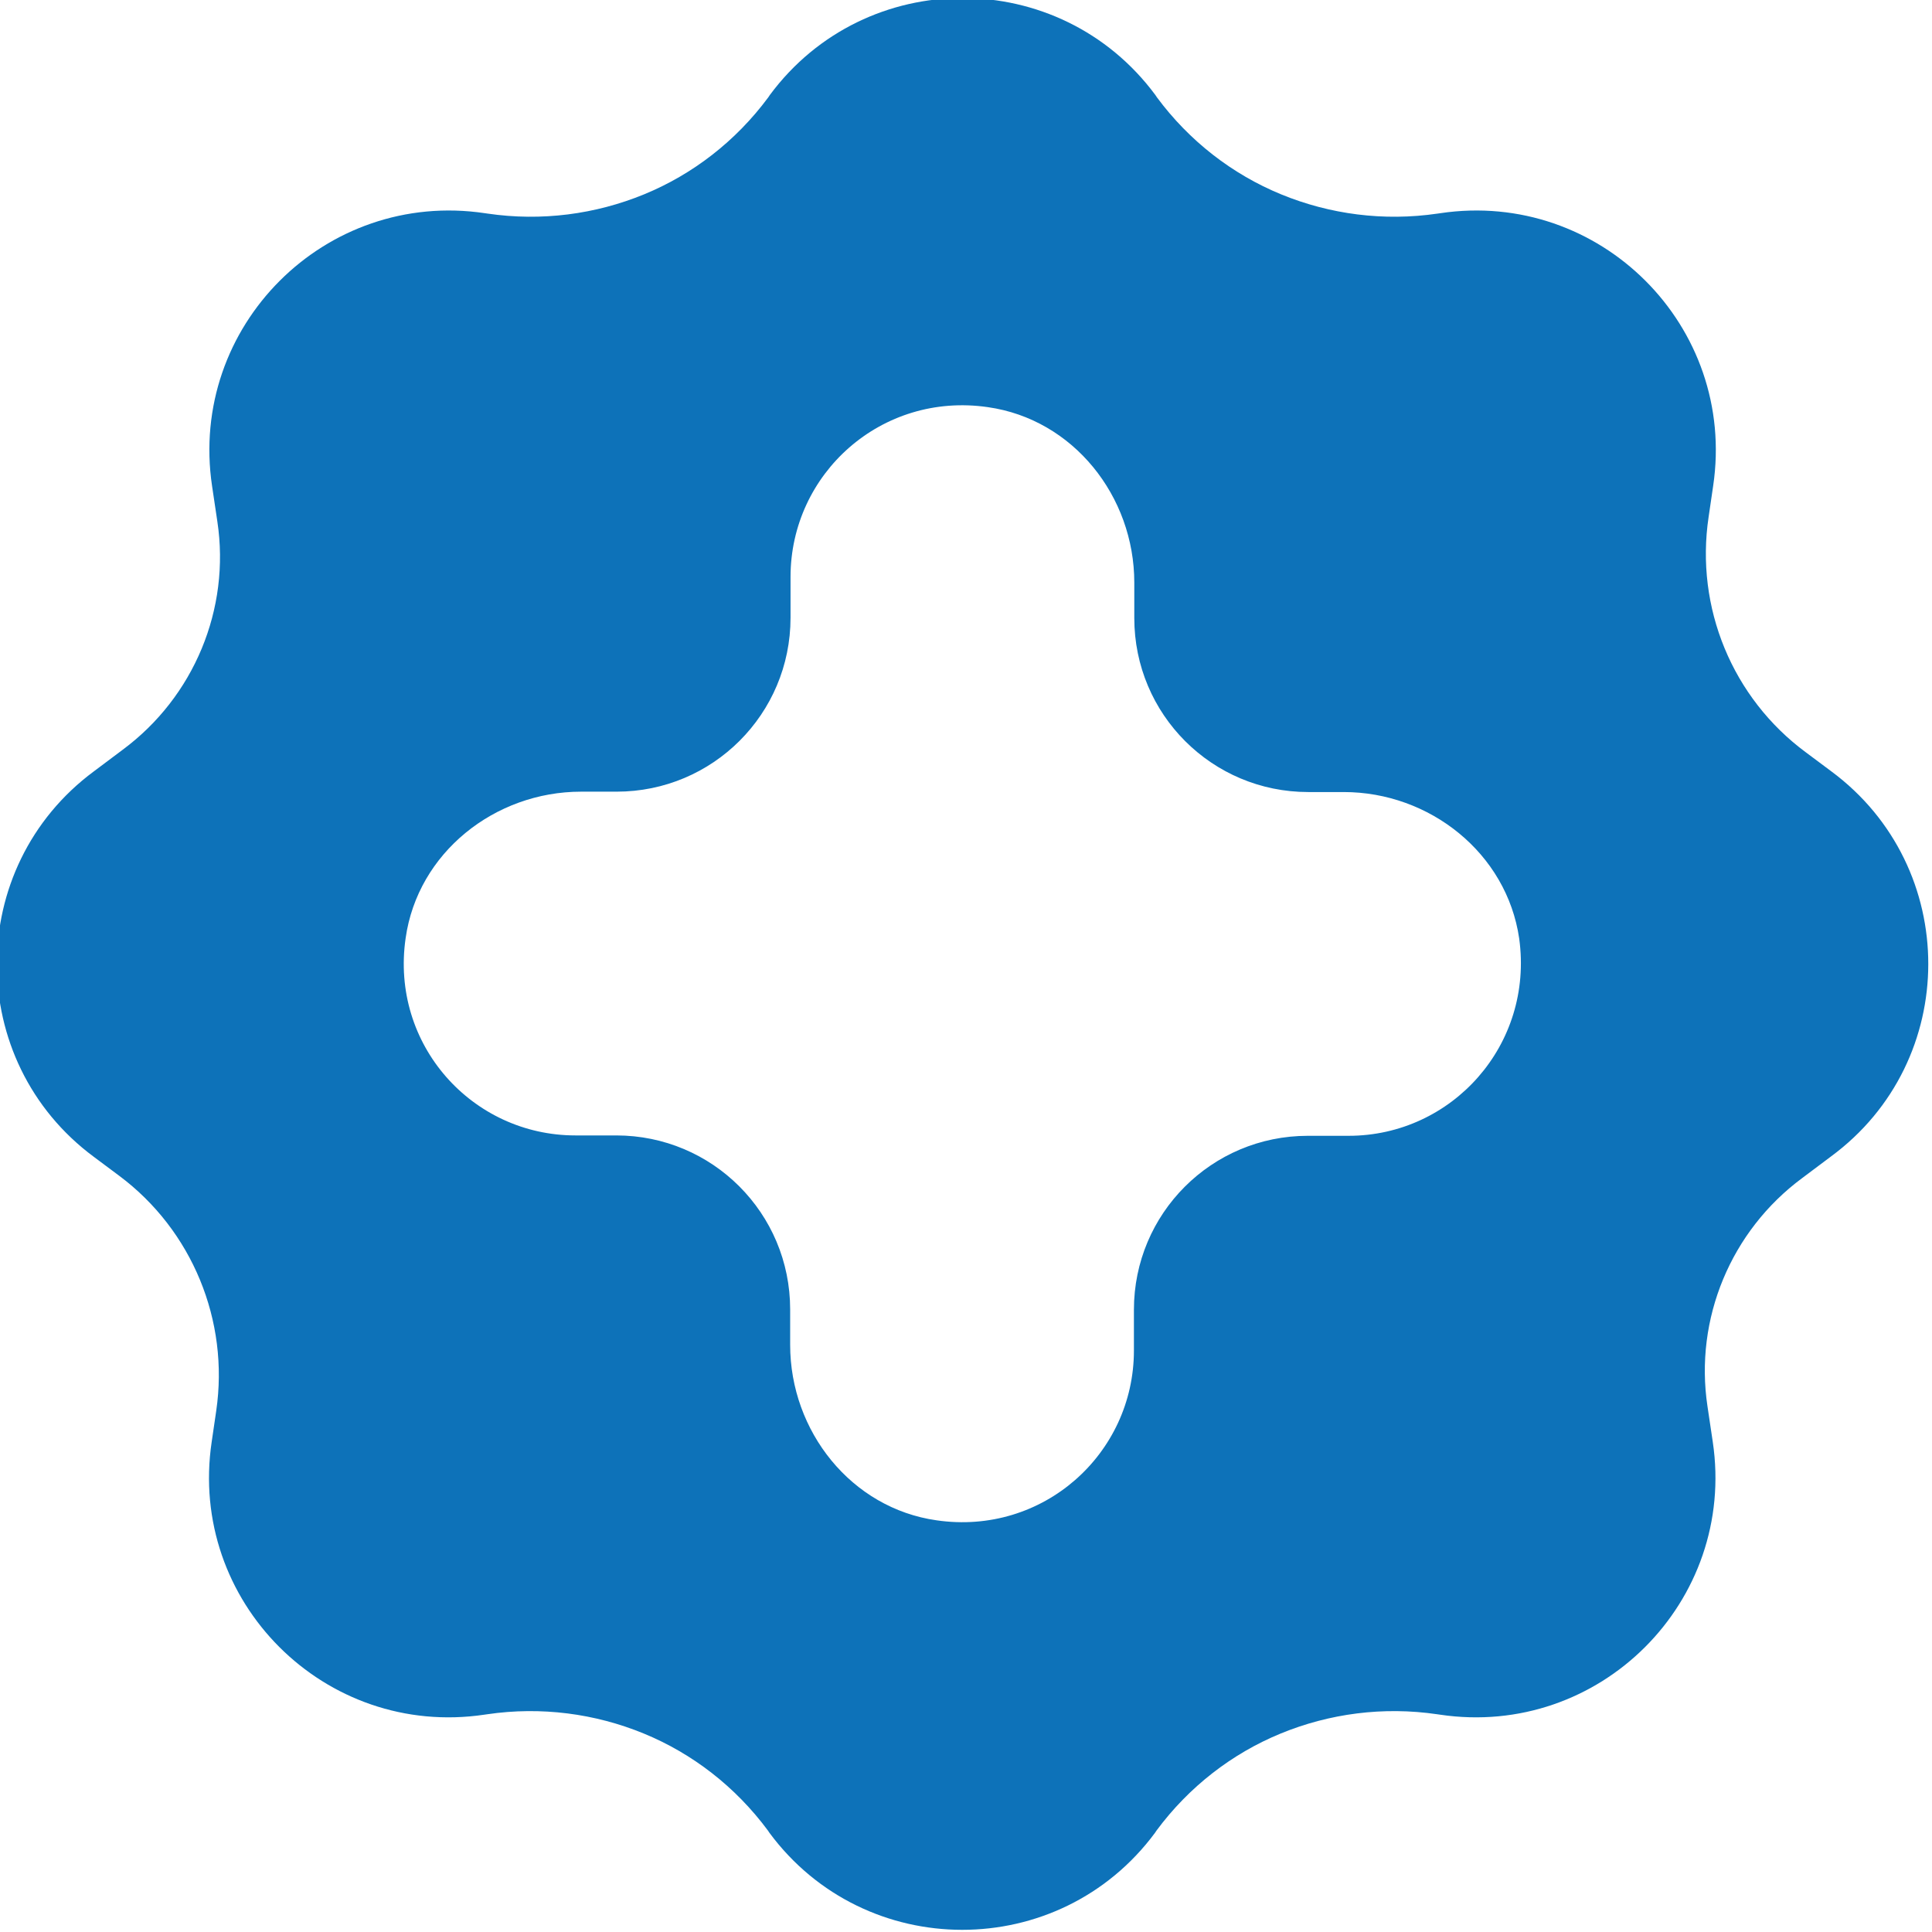 <?xml version="1.0" encoding="utf-8"?>
<!-- Generator: Adobe Illustrator 26.3.1, SVG Export Plug-In . SVG Version: 6.00 Build 0)  -->
<svg version="1.1" id="Layer_1" xmlns="http://www.w3.org/2000/svg" xmlns:xlink="http://www.w3.org/1999/xlink" x="0px" y="0px"
	 viewBox="0 0 512 512" style="enable-background:new 0 0 512 512;" xml:space="preserve">
<style type="text/css">
	.st0{fill:#0D72B9;}
</style>
<path class="st0" d="M485.3,204.4l-6.7-5c-19.5-14.4-29.4-38.4-25.8-62.4l1.2-8.2c6.3-42.3-30-78.6-72.3-72.3l-0.7,0.1
	c-14.3,2.1-28.6,0.2-41.5-5.1c-12.9-5.3-24.3-14.1-32.9-25.7l-0.4-0.6c-25.4-34.3-76.8-34.3-102.2,0l-0.4,0.6
	c-8.6,11.6-20,20.4-32.9,25.7c-12.9,5.3-27.2,7.2-41.5,5.1l-0.7-0.1c-42.3-6.3-78.6,30-72.3,72.3l1.4,9.4
	c3.5,23.2-6.2,46.5-25.1,60.5l-7.6,5.7c-34.3,25.4-34.3,76.8,0,102.2l6.7,5C50.9,326,60.8,350,57.3,373.9l-1.2,8.2
	c-6.3,42.3,30,78.6,72.3,72.3l0.7-0.1c14.3-2.1,28.6-0.2,41.5,5.1c12.9,5.3,24.3,14.1,32.9,25.7l0.4,0.6
	c25.4,34.3,76.8,34.3,102.2,0l0.4-0.6c8.6-11.6,20-20.4,32.9-25.7c12.9-5.3,27.2-7.2,41.5-5.1l0.7,0.1c42.3,6.3,78.6-30,72.3-72.3
	l-1.4-9.4c-3.5-23.2,6.2-46.5,25.1-60.5l7.6-5.7C519.6,281.2,519.6,229.8,485.3,204.4z M357.4,301h-10.8
	c-25.5,0-46.1,20.6-46.1,46.1v10.8c0,27.4-24.1,49.1-52.3,45c-22.6-3.2-38.8-23.6-38.8-46.5v-9.4c0-25.5-20.6-46.1-46.1-46.1h-10.8
	c-27.4,0-49.1-24.1-45-52.3c3.2-22.6,23.6-38.8,46.5-38.8h9.4c25.5,0,46.1-20.6,46.1-46.1v-10.8c0-27.4,24.1-49.1,52.3-45
	c22.6,3.2,38.8,23.6,38.8,46.5v9.4c0,25.5,20.6,46.1,46.1,46.1h9.4c22.8,0,43.2,16.2,46.5,38.8C406.5,276.9,384.8,301,357.4,301z"/>
</svg>
